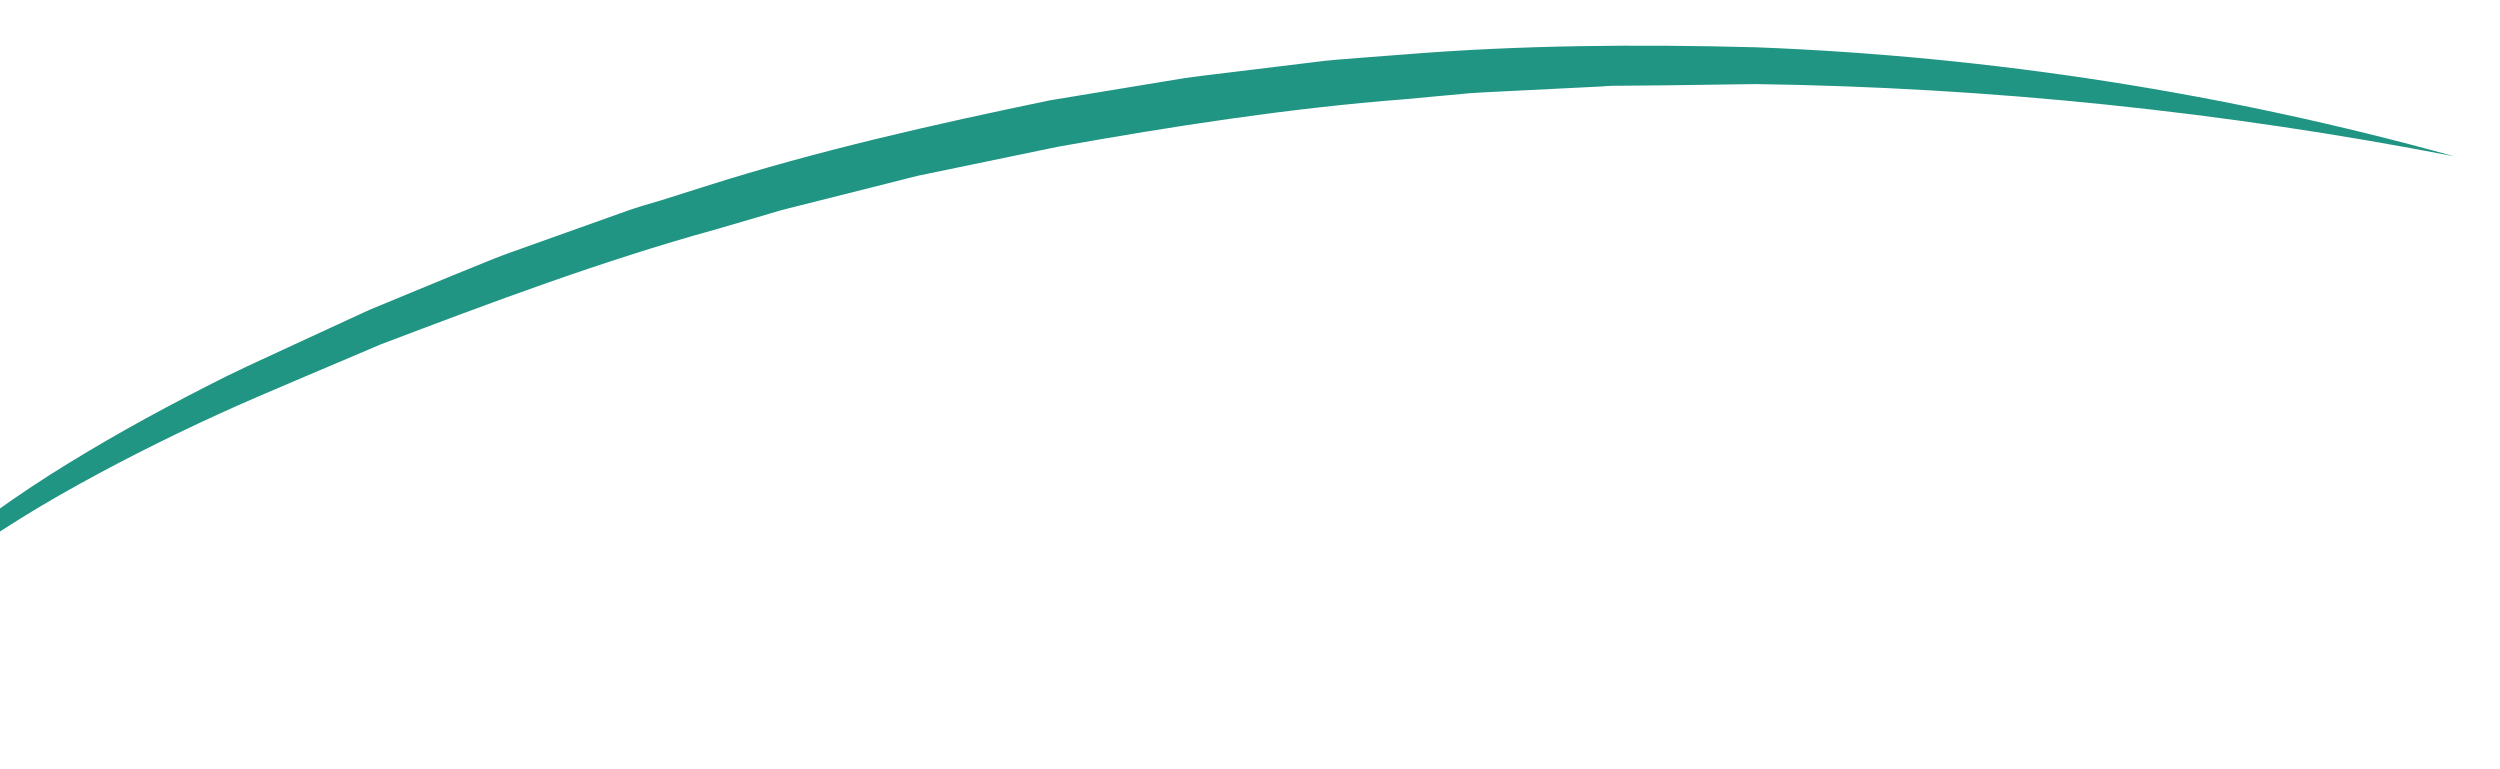 <svg width="1095" height="337" viewBox="0 0 1095 337" fill="none" xmlns="http://www.w3.org/2000/svg">
<g filter="url(#filter0_f)">
<path d="M-97 317C-89.024 305.888 -80.492 295.271 -71.443 285.199C-62.312 275.126 -52.721 265.569 -42.708 256.564C-22.496 238.735 -1.088 222.606 21.334 208.316C43.767 194.058 66.901 181.249 90.357 169.268C102.045 163.175 113.976 157.791 125.879 152.288L161.643 135.782L197.865 120.813L216.07 113.418C222.13 110.992 228.324 108.951 234.464 106.703L271.359 93.539C277.472 91.232 283.747 89.427 289.941 87.623L308.631 81.706C358.345 65.88 409.083 54.491 459.928 43.931L498.305 37.6L517.506 34.435C523.889 33.399 530.352 32.808 536.762 31.95L575.327 27.246C581.763 26.359 588.226 25.945 594.663 25.412L614.026 23.933C665.625 19.703 717.386 19.348 769.066 20.709C872.296 24.694 974.849 40.708 1075 68.483C973.883 48.825 871.477 38.24 768.797 36.831L730.394 37.363L711.192 37.541C708.014 37.541 704.81 37.541 701.605 37.866L692.018 38.34L653.668 40.262C650.49 40.469 647.286 40.529 644.081 40.795L634.52 41.682L615.4 43.457C564.366 47.392 513.655 55.29 463.187 64.312L425.484 72.122L406.632 76.027L401.919 77.003L397.233 78.186L387.888 80.553L350.509 89.96C347.385 90.758 344.261 91.498 341.164 92.356L331.899 95.107L313.371 100.52C263.711 114.217 215.235 132.439 166.841 150.809L131.023 166.014C119.092 171.132 107.108 176.131 95.313 181.574C71.694 192.401 48.426 204.145 25.777 217.073C3.1 230.036 -18.715 244.746 -39.503 261.09C-49.763 269.432 -59.916 278.011 -69.45 287.448C-79.112 296.745 -88.309 306.61 -97 317Z" fill="url(#paint0_linear)"/>
</g>
<defs>
<filter id="filter0_f" x="-117" y="-0" width="1212" height="337" filterUnits="userSpaceOnUse" color-interpolation-filters="sRGB">
<feFlood flood-opacity="0" result="BackgroundImageFix"/>
<feBlend mode="normal" in="SourceGraphic" in2="BackgroundImageFix" result="shape"/>
<feGaussianBlur stdDeviation="10" result="effect1_foregroundBlur"/>
</filter>
<linearGradient id="paint0_linear" x1="-30768.2" y1="52710.8" x2="483341" y2="52710.8" gradientUnits="userSpaceOnUse">
<stop stop-color="#229A86"/>
<stop offset="0.2" stop-color="#1D8A7D"/>
<stop offset="0.6" stop-color="#106067"/>
<stop offset="1" stop-color="#1F4D6E"/>
</linearGradient>
</defs>
</svg>
